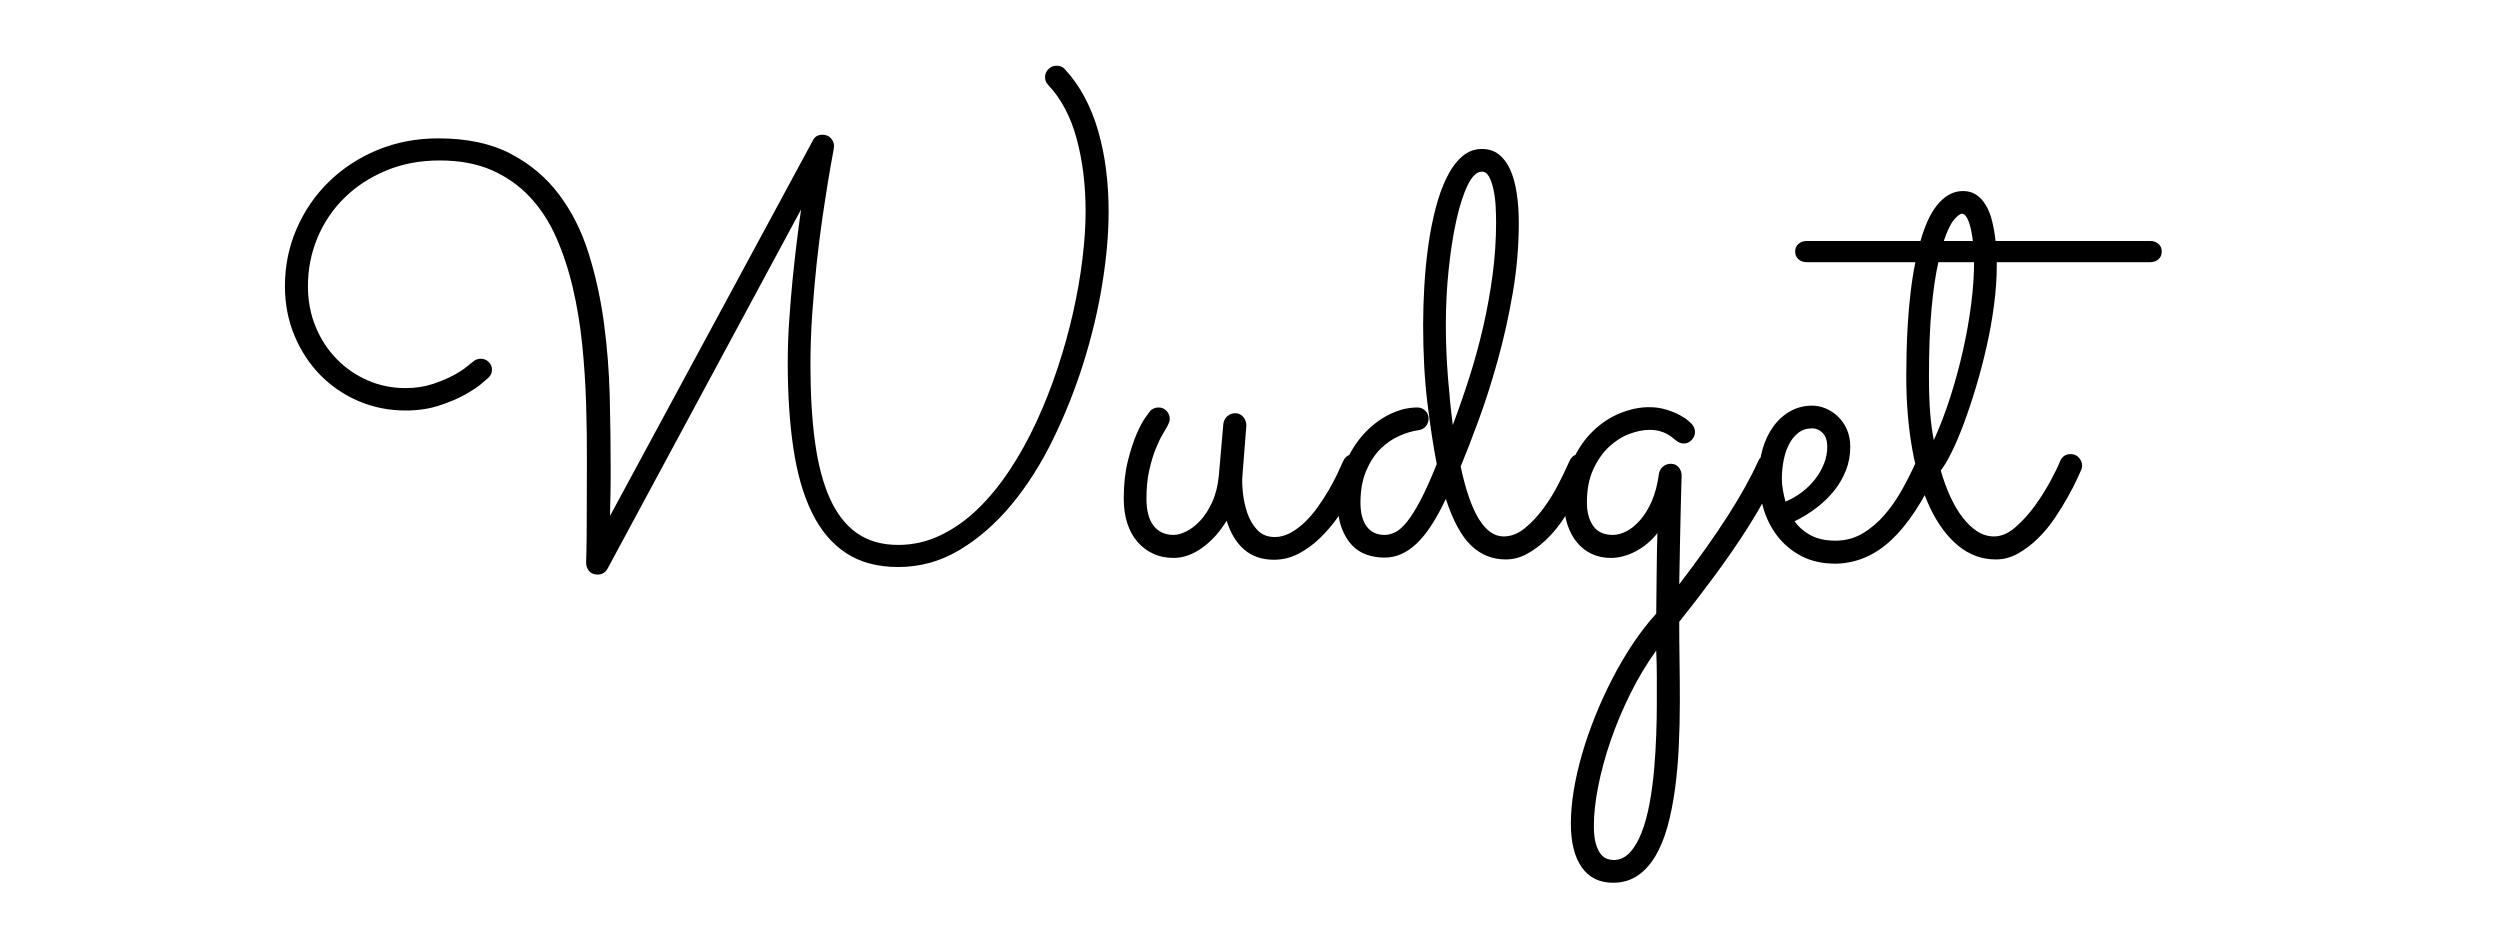 <?xml version="1.0" encoding="utf-8"?>
<!-- Generator: SketchAPI 2022.10.24.12 https://api.sketch.io -->
<svg version="1.1" xmlns="http://www.w3.org/2000/svg" xmlns:xlink="http://www.w3.org/1999/xlink" xmlns:sketchjs="https://sketch.io/dtd/" sketchjs:metadata="eyJuYW1lIjoiYTFhMjczZTAtNzdhMy00ZGYxLWJiNTgtNmE4OTllNDdkNzNiLnNrZXRjaHBhZCIsInN1cmZhY2UiOnsiaXNQYWludCI6dHJ1ZSwibWV0aG9kIjoiZmlsbCIsImJsZW5kIjoibm9ybWFsIiwiZW5hYmxlZCI6dHJ1ZSwib3BhY2l0eSI6MSwidHlwZSI6InBhdHRlcm4iLCJwYXR0ZXJuIjp7InR5cGUiOiJwYXR0ZXJuIiwicmVmbGVjdCI6Im5vLXJlZmxlY3QiLCJyZXBlYXQiOiJyZXBlYXQiLCJzbW9vdGhpbmciOmZhbHNlLCJzcmMiOiJ0cmFuc3BhcmVudExpZ2h0Iiwic3giOjEsInN5IjoxLCJ4MCI6MC41LCJ4MSI6MSwieTAiOjAuNSwieTEiOjF9LCJpc0ZpbGwiOnRydWV9LCJjbGlwUGF0aCI6eyJlbmFibGVkIjp0cnVlLCJzdHlsZSI6eyJzdHJva2VTdHlsZSI6ImJsYWNrIiwibGluZVdpZHRoIjoxfX0sImRlc2NyaXB0aW9uIjoiTWFkZSB3aXRoIFNrZXRjaHBhZCIsIm1ldGFkYXRhIjp7fSwiZXhwb3J0RFBJIjo3MiwiZXhwb3J0Rm9ybWF0IjoicG5nIiwiZXhwb3J0UXVhbGl0eSI6MC45NSwidW5pdHMiOiJweCIsIndpZHRoIjozMTAsImhlaWdodCI6MTE1LCJwYWdlcyI6W3sid2lkdGgiOjMxMCwiaGVpZ2h0IjoxMTV9XSwidXVpZCI6IjFmMzIzNTUzLWIzMDktNDVjYi04NTY1LWI3NGI5ZWQ3MmZhNyJ9" width="310" height="115" viewBox="0 0 310 115">
<g style="mix-blend-mode: source-over;" sketchjs:tool="fancyText" transform="matrix(1,0,0,1,32.25,14.77)">
	<g sketchjs:uid="1">
		<g sketchjs:uid="2" style="paint-order: stroke fill markers;">
			<path d="M 67.081 11.208L 43.095 55.727Q 42.682 56.477 41.856 56.477L 41.856 56.477Q 41.181 56.477 40.805 56.046Q 40.43 55.614 40.43 55.013L 40.43 55.013Q 40.43 54.938 40.468 53.456Q 40.505 51.973 40.505 49.458L 40.505 49.458Q 40.505 46.267 40.524 42.664Q 40.543 39.06 40.43 35.344Q 40.317 31.628 39.942 27.95Q 39.567 24.271 38.778 20.911Q 37.99 17.552 36.714 14.662Q 35.438 11.771 33.448 9.65Q 31.459 7.53 28.719 6.328Q 25.978 5.127 22.262 5.127L 22.262 5.127Q 18.621 5.127 15.618 6.385Q 12.615 7.642 10.457 9.763Q 8.299 11.884 7.116 14.718Q 5.934 17.552 5.934 20.705L 5.934 20.705Q 5.934 23.445 6.891 25.754Q 7.848 28.062 9.5 29.751Q 11.151 31.44 13.347 32.398Q 15.543 33.355 18.021 33.355L 18.021 33.355Q 19.86 33.355 21.399 32.848Q 22.938 32.341 24.026 31.741Q 25.115 31.14 25.716 30.633Q 26.316 30.127 26.354 30.127L 26.354 30.127Q 26.767 29.714 27.367 29.714L 27.367 29.714Q 27.93 29.714 28.343 30.108Q 28.756 30.502 28.756 31.065L 28.756 31.065Q 28.756 31.628 28.343 32.041L 28.343 32.041Q 28.268 32.116 27.499 32.773Q 26.729 33.43 25.378 34.181Q 24.026 34.931 22.168 35.532Q 20.31 36.133 18.058 36.133L 18.058 36.133Q 14.943 36.133 12.221 34.969Q 9.5 33.805 7.473 31.741Q 5.446 29.676 4.263 26.842Q 3.081 24.008 3.081 20.705L 3.081 20.705Q 3.081 16.951 4.526 13.611Q 5.971 10.27 8.524 7.774Q 11.076 5.277 14.548 3.832Q 18.021 2.387 22.112 2.387L 22.112 2.387Q 27.405 2.387 31.046 4.283Q 34.687 6.178 37.07 9.35Q 39.454 12.522 40.749 16.67Q 42.044 20.818 42.645 25.322Q 43.245 29.826 43.358 34.387Q 43.47 38.948 43.47 42.964L 43.47 42.964Q 43.47 43.715 43.47 44.578Q 43.47 45.442 43.452 46.305Q 43.433 47.168 43.414 47.938Q 43.395 48.707 43.395 49.195L 43.395 49.195L 68.545 2.65Q 68.883 1.937 69.746 1.937L 69.746 1.937Q 70.384 1.937 70.778 2.368Q 71.172 2.8 71.172 3.363L 71.172 3.363Q 71.172 3.551 70.947 4.733Q 70.722 5.916 70.403 7.867Q 70.084 9.819 69.709 12.391Q 69.333 14.962 69.014 17.927Q 68.695 20.893 68.47 24.102Q 68.245 27.311 68.245 30.502L 68.245 30.502Q 68.245 35.87 68.808 40.018Q 69.371 44.165 70.647 47.018Q 71.923 49.871 74.007 51.335Q 76.09 52.799 79.13 52.799L 79.13 52.799Q 81.87 52.799 84.348 51.616Q 86.825 50.434 88.965 48.37Q 91.104 46.305 92.944 43.527Q 94.783 40.75 96.266 37.54Q 97.748 34.331 98.893 30.877Q 100.038 27.424 100.808 24.008Q 101.577 20.592 101.971 17.364Q 102.365 14.136 102.365 11.433L 102.365 11.433Q 102.365 6.554 101.258 2.443Q 100.151 -1.667 97.711 -4.257L 97.711 -4.257Q 97.336 -4.632 97.336 -5.195L 97.336 -5.195Q 97.336 -5.796 97.767 -6.209Q 98.199 -6.622 98.762 -6.622L 98.762 -6.622Q 99.4 -6.622 99.775 -6.209L 99.775 -6.209Q 101.202 -4.67 102.234 -2.737Q 103.266 -0.803 103.923 1.467Q 104.58 3.738 104.899 6.253Q 105.218 8.768 105.218 11.471L 105.218 11.471Q 105.218 15.6 104.43 20.461Q 103.642 25.322 102.103 30.221Q 100.564 35.119 98.33 39.699Q 96.097 44.278 93.188 47.788Q 90.279 51.297 86.75 53.418Q 83.222 55.539 79.13 55.539L 79.13 55.539Q 75.264 55.539 72.636 53.794Q 70.009 52.048 68.414 48.764Q 66.818 45.479 66.124 40.787Q 65.429 36.095 65.429 30.202L 65.429 30.202Q 65.429 27.762 65.598 25.172Q 65.767 22.582 66.011 20.104Q 66.255 17.627 66.537 15.337Q 66.818 13.048 67.081 11.208L 67.081 11.208ZZM 119.857 49.796L 119.857 49.796Q 118.544 51.935 116.798 53.174Q 115.053 54.413 113.289 54.413L 113.289 54.413Q 111.862 54.413 110.736 53.887Q 109.61 53.362 108.784 52.405Q 107.958 51.448 107.527 50.096Q 107.095 48.745 107.095 47.056L 107.095 47.056Q 107.095 44.428 107.602 42.401Q 108.109 40.374 108.709 39.004Q 109.31 37.634 109.835 36.921Q 110.361 36.208 110.361 36.208L 110.361 36.208Q 110.548 35.982 110.83 35.87Q 111.111 35.757 111.412 35.757L 111.412 35.757Q 112.012 35.757 112.406 36.189Q 112.801 36.621 112.801 37.184L 112.801 37.184Q 112.801 37.409 112.707 37.634Q 112.613 37.859 112.5 38.084L 112.5 38.084Q 112.313 38.422 111.9 39.117Q 111.487 39.811 111.036 40.937Q 110.586 42.063 110.248 43.584Q 109.91 45.104 109.91 47.056L 109.91 47.056Q 109.91 49.27 110.792 50.415Q 111.674 51.56 113.289 51.56L 113.289 51.56Q 113.964 51.56 114.846 51.128Q 115.728 50.697 116.573 49.796Q 117.418 48.895 118.056 47.506Q 118.694 46.117 118.882 44.24L 118.882 44.24L 119.445 37.784Q 119.52 37.221 119.933 36.846Q 120.345 36.47 120.909 36.47L 120.909 36.47Q 121.547 36.47 121.922 36.94Q 122.297 37.409 122.297 38.009L 122.297 38.009L 121.809 44.24Q 121.734 45.029 121.866 46.305Q 121.997 47.581 122.41 48.82Q 122.823 50.059 123.649 50.941Q 124.474 51.823 125.826 51.823L 125.826 51.823Q 126.802 51.823 127.74 51.316Q 128.679 50.809 129.542 49.984Q 130.405 49.158 131.137 48.126Q 131.869 47.093 132.489 46.042Q 133.108 44.991 133.558 44.034Q 134.009 43.077 134.309 42.401L 134.309 42.401Q 134.497 41.988 134.835 41.763Q 135.172 41.538 135.585 41.538L 135.585 41.538Q 136.261 41.538 136.636 41.988Q 137.012 42.439 137.012 42.964L 137.012 42.964Q 137.012 43.265 136.899 43.527L 136.899 43.527Q 136.749 43.828 136.317 44.785Q 135.886 45.742 135.191 46.962Q 134.497 48.182 133.521 49.533Q 132.545 50.884 131.344 52.029Q 130.143 53.174 128.735 53.906Q 127.327 54.638 125.713 54.638L 125.713 54.638Q 123.499 54.638 122.035 53.381Q 120.571 52.123 119.857 49.796ZZM 148.873 43.077L 148.873 43.077Q 150.713 51.748 154.203 51.748L 154.203 51.748Q 155.555 51.748 156.794 50.753Q 158.032 49.758 159.102 48.313Q 160.172 46.868 160.998 45.254Q 161.823 43.64 162.349 42.439L 162.349 42.439Q 162.724 41.538 163.663 41.538L 163.663 41.538Q 164.263 41.538 164.676 41.988Q 165.089 42.439 165.089 42.964L 165.089 42.964Q 165.089 43.265 164.977 43.49L 164.977 43.49Q 164.714 44.128 164.207 45.198Q 163.7 46.267 162.968 47.487Q 162.236 48.707 161.335 49.984Q 160.435 51.26 159.346 52.273Q 158.257 53.287 157.038 53.944Q 155.818 54.601 154.466 54.601L 154.466 54.601Q 151.951 54.601 150.15 52.855Q 148.348 51.11 147.034 47.093L 147.034 47.093Q 145.232 50.922 143.393 52.649Q 141.554 54.375 139.414 54.375L 139.414 54.375Q 138.288 54.375 137.237 54.019Q 136.186 53.662 135.398 52.836Q 134.609 52.011 134.121 50.716Q 133.633 49.421 133.633 47.544L 133.633 47.544Q 133.633 44.954 134.534 42.777Q 135.435 40.599 136.862 39.042Q 138.288 37.484 140.033 36.621Q 141.779 35.757 143.506 35.757L 143.506 35.757Q 144.069 35.757 144.482 36.151Q 144.894 36.545 144.894 37.146L 144.894 37.146Q 144.894 37.672 144.557 38.084Q 144.219 38.497 143.656 38.572L 143.656 38.572Q 142.53 38.723 141.253 39.286Q 139.977 39.849 138.907 40.918Q 137.838 41.988 137.143 43.64Q 136.449 45.292 136.449 47.581L 136.449 47.581Q 136.449 49.458 137.218 50.509Q 137.988 51.56 139.452 51.56L 139.452 51.56Q 140.052 51.56 140.728 51.241Q 141.404 50.922 142.173 49.984Q 142.943 49.045 143.862 47.318Q 144.782 45.592 145.908 42.777L 145.908 42.777Q 145.27 39.473 144.744 35.157Q 144.219 30.84 144.219 25.51L 144.219 25.51Q 144.219 23.182 144.369 20.649Q 144.519 18.115 144.857 15.694Q 145.195 13.273 145.758 11.096Q 146.321 8.919 147.128 7.267Q 147.935 5.615 149.023 4.658Q 150.112 3.701 151.501 3.701L 151.501 3.701Q 152.74 3.701 153.603 4.377Q 154.466 5.052 155.011 6.253Q 155.555 7.455 155.818 9.144Q 156.08 10.833 156.08 12.86L 156.08 12.86Q 156.08 17.214 155.33 21.568Q 154.579 25.923 153.472 29.901Q 152.364 33.88 151.125 37.259Q 149.887 40.637 148.873 43.077ZZM 153.265 12.822L 153.265 12.822Q 153.265 11.884 153.209 10.795Q 153.152 9.707 152.946 8.75Q 152.74 7.792 152.402 7.154Q 152.064 6.516 151.501 6.516L 151.501 6.516Q 150.562 6.516 149.755 8.168Q 148.948 9.819 148.348 12.503Q 147.747 15.187 147.391 18.584Q 147.034 21.981 147.034 25.435L 147.034 25.435Q 147.034 28.738 147.297 32.041Q 147.56 35.344 147.897 37.934L 147.897 37.934Q 148.986 35.044 149.962 31.985Q 150.938 28.926 151.67 25.735Q 152.402 22.544 152.833 19.297Q 153.265 16.05 153.265 12.822ZZM 175.975 57.679L 175.975 57.679Q 183.032 48.482 185.772 42.401L 185.772 42.401Q 185.959 41.988 186.279 41.782Q 186.598 41.575 187.01 41.575L 187.01 41.575Q 187.649 41.575 188.062 42.007Q 188.474 42.439 188.474 43.002L 188.474 43.002Q 188.474 43.265 188.362 43.527L 188.362 43.527Q 186.71 47.281 183.67 51.898Q 180.629 56.515 175.975 62.333L 175.975 62.333Q 175.975 64.698 176.012 67.063Q 176.05 69.428 176.05 72.243L 176.05 72.243Q 176.05 75.058 175.918 77.817Q 175.787 80.576 175.449 83.072Q 175.111 85.568 174.53 87.689Q 173.948 89.81 173.028 91.368Q 172.108 92.925 170.813 93.808Q 169.518 94.69 167.754 94.69L 167.754 94.69Q 165.239 94.69 163.888 92.775Q 162.537 90.861 162.537 87.333L 162.537 87.333Q 162.537 85.456 162.893 83.26Q 163.25 81.064 163.925 78.737Q 164.601 76.409 165.558 74.026Q 166.516 71.642 167.679 69.39Q 168.843 67.138 170.213 65.073Q 171.583 63.009 173.122 61.32L 173.122 61.32Q 173.159 58.692 173.178 56.102Q 173.197 53.512 173.272 51.335L 173.272 51.335Q 172.146 52.761 170.588 53.587Q 169.03 54.413 167.491 54.413L 167.491 54.413Q 166.178 54.413 165.108 53.906Q 164.038 53.399 163.287 52.48Q 162.537 51.56 162.124 50.321Q 161.711 49.083 161.711 47.619L 161.711 47.619Q 161.711 44.691 162.706 42.457Q 163.7 40.224 165.239 38.723Q 166.778 37.221 168.636 36.47Q 170.494 35.72 172.221 35.72L 172.221 35.72Q 173.385 35.72 174.361 36.02Q 175.337 36.32 176.031 36.696Q 176.725 37.071 177.101 37.409Q 177.476 37.747 177.514 37.784L 177.514 37.784Q 177.927 38.235 177.927 38.798L 177.927 38.798Q 177.927 39.361 177.514 39.792Q 177.101 40.224 176.538 40.224L 176.538 40.224Q 176.012 40.224 175.524 39.811L 175.524 39.811Q 175.374 39.699 175.13 39.492Q 174.886 39.286 174.492 39.06Q 174.098 38.835 173.554 38.685Q 173.009 38.535 172.259 38.535L 172.259 38.535Q 171.133 38.535 169.781 39.042Q 168.43 39.548 167.266 40.637Q 166.103 41.726 165.314 43.433Q 164.526 45.141 164.526 47.544L 164.526 47.544Q 164.526 49.345 165.314 50.453Q 166.103 51.56 167.754 51.56L 167.754 51.56Q 168.542 51.56 169.425 51.11Q 170.307 50.659 171.133 49.721Q 171.958 48.782 172.578 47.356Q 173.197 45.93 173.46 43.978L 173.46 43.978Q 173.535 43.452 173.948 43.096Q 174.361 42.739 174.924 42.739L 174.924 42.739Q 175.562 42.739 175.918 43.189Q 176.275 43.64 176.275 44.203L 176.275 44.203Q 176.275 44.24 176.237 45.348Q 176.2 46.455 176.162 48.294Q 176.125 50.134 176.069 52.555Q 176.012 54.976 175.975 57.679ZZM 173.122 65.899L 173.122 65.899Q 171.358 68.339 169.931 71.211Q 168.505 74.082 167.491 77.01Q 166.478 79.938 165.934 82.697Q 165.389 85.456 165.389 87.633L 165.389 87.633Q 165.389 89.022 165.633 89.847Q 165.877 90.673 166.234 91.124Q 166.591 91.574 167.022 91.724Q 167.454 91.874 167.829 91.874L 167.829 91.874Q 168.993 91.874 169.856 90.936Q 170.72 89.998 171.32 88.44Q 171.921 86.882 172.296 84.855Q 172.672 82.828 172.859 80.67Q 173.047 78.511 173.122 76.372Q 173.197 74.232 173.197 72.43L 173.197 72.43Q 173.197 70.816 173.197 69.202Q 173.197 67.588 173.122 65.899ZZM 190.276 49.871L 190.276 49.871Q 191.064 50.96 192.303 51.616Q 193.542 52.273 195.344 52.273L 195.344 52.273Q 197.183 52.273 198.684 51.391Q 200.186 50.509 201.425 49.083Q 202.663 47.656 203.639 45.892Q 204.615 44.128 205.403 42.364L 205.403 42.364Q 205.591 41.951 205.929 41.744Q 206.267 41.538 206.68 41.538L 206.68 41.538Q 207.318 41.538 207.712 41.988Q 208.106 42.439 208.106 42.964L 208.106 42.964Q 208.106 43.152 208.069 43.283Q 208.031 43.415 207.956 43.565L 207.956 43.565Q 205.366 49.27 202.307 52.161Q 199.247 55.051 195.381 55.126L 195.381 55.126Q 192.904 55.126 191.102 54.169Q 189.3 53.212 188.137 51.691Q 186.973 50.171 186.41 48.257Q 185.847 46.343 185.847 44.428L 185.847 44.428Q 185.847 42.514 186.316 40.9Q 186.785 39.286 187.667 38.084Q 188.549 36.883 189.769 36.208Q 190.989 35.532 192.453 35.532L 192.453 35.532Q 193.317 35.532 194.161 35.889Q 195.006 36.245 195.681 36.902Q 196.357 37.559 196.77 38.497Q 197.183 39.436 197.183 40.637L 197.183 40.637Q 197.183 42.176 196.657 43.527Q 196.132 44.879 195.212 46.042Q 194.293 47.206 193.016 48.182Q 191.74 49.158 190.276 49.871ZZM 189.15 47.431L 189.15 47.431Q 190.314 46.943 191.271 46.192Q 192.228 45.442 192.904 44.541Q 193.579 43.64 193.955 42.645Q 194.33 41.65 194.33 40.637L 194.33 40.637Q 194.33 39.511 193.767 38.929Q 193.204 38.347 192.453 38.347L 192.453 38.347Q 191.44 38.347 190.727 38.91Q 190.013 39.473 189.563 40.374Q 189.113 41.275 188.906 42.382Q 188.7 43.49 188.7 44.578L 188.7 44.578Q 188.7 45.254 188.831 46.005Q 188.962 46.755 189.15 47.431ZZM 235.808 16.426L 235.808 16.426Q 235.808 17.026 235.395 17.383Q 234.982 17.74 234.382 17.74L 234.382 17.74L 215.351 17.74L 215.351 18.153Q 215.351 20.442 215.013 23.032Q 214.675 25.622 214.093 28.194Q 213.511 30.765 212.779 33.205Q 212.047 35.645 211.278 37.709Q 210.508 39.774 209.758 41.294Q 209.007 42.814 208.406 43.565L 208.406 43.565Q 208.894 45.292 209.57 46.774Q 210.246 48.257 211.09 49.364Q 211.935 50.472 212.911 51.11Q 213.887 51.748 215.013 51.748L 215.013 51.748Q 216.327 51.748 217.622 50.64Q 218.917 49.533 220.024 48.013Q 221.131 46.493 221.976 44.935Q 222.82 43.377 223.196 42.439L 223.196 42.439Q 223.571 41.538 224.51 41.538L 224.51 41.538Q 225.148 41.538 225.542 41.988Q 225.936 42.439 225.936 42.964L 225.936 42.964Q 225.936 43.227 225.823 43.49L 225.823 43.49Q 225.711 43.753 225.279 44.691Q 224.847 45.629 224.153 46.868Q 223.459 48.107 222.539 49.477Q 221.619 50.847 220.474 51.973Q 219.33 53.099 218.016 53.85Q 216.702 54.601 215.238 54.601L 215.238 54.601Q 212.648 54.601 210.583 52.911Q 208.519 51.222 207.074 48.182Q 205.629 45.141 204.878 40.975Q 204.127 36.808 204.127 31.853L 204.127 31.853Q 204.127 30.615 204.165 28.944Q 204.202 27.274 204.315 25.416Q 204.427 23.558 204.653 21.587Q 204.878 19.616 205.253 17.74L 205.253 17.74L 191.778 17.74Q 191.177 17.74 190.764 17.383Q 190.351 17.026 190.351 16.426L 190.351 16.426Q 190.351 15.825 190.764 15.469Q 191.177 15.112 191.778 15.112L 191.778 15.112L 205.891 15.112Q 206.267 13.761 206.774 12.635Q 207.28 11.509 207.937 10.683Q 208.594 9.857 209.401 9.388Q 210.208 8.919 211.184 8.919L 211.184 8.919Q 212.122 8.919 212.817 9.388Q 213.511 9.857 213.999 10.683Q 214.487 11.509 214.769 12.635Q 215.05 13.761 215.201 15.112L 215.201 15.112L 234.382 15.112Q 234.982 15.112 235.395 15.469Q 235.808 15.825 235.808 16.426ZZM 207.543 39.811L 207.543 39.811Q 208.669 37.334 209.589 34.462Q 210.508 31.591 211.165 28.663Q 211.822 25.735 212.179 22.92Q 212.535 20.104 212.535 17.74L 212.535 17.74L 208.106 17.74Q 207.581 20.067 207.262 23.501Q 206.942 26.936 206.942 31.853L 206.942 31.853Q 206.942 34.594 207.093 36.452Q 207.243 38.31 207.543 39.811ZZM 211.034 11.734L 211.034 11.734Q 210.696 11.734 210.058 12.466Q 209.42 13.198 208.782 15.112L 208.782 15.112L 212.385 15.112Q 212.198 13.536 211.841 12.635Q 211.484 11.734 211.034 11.734ZZM 208.144 42.551L 208.144 42.514L 208.144 42.551Z" sketchjs:uid="3" style="fill: #000000;"/>
		</g>
	</g>
</g>
</svg>